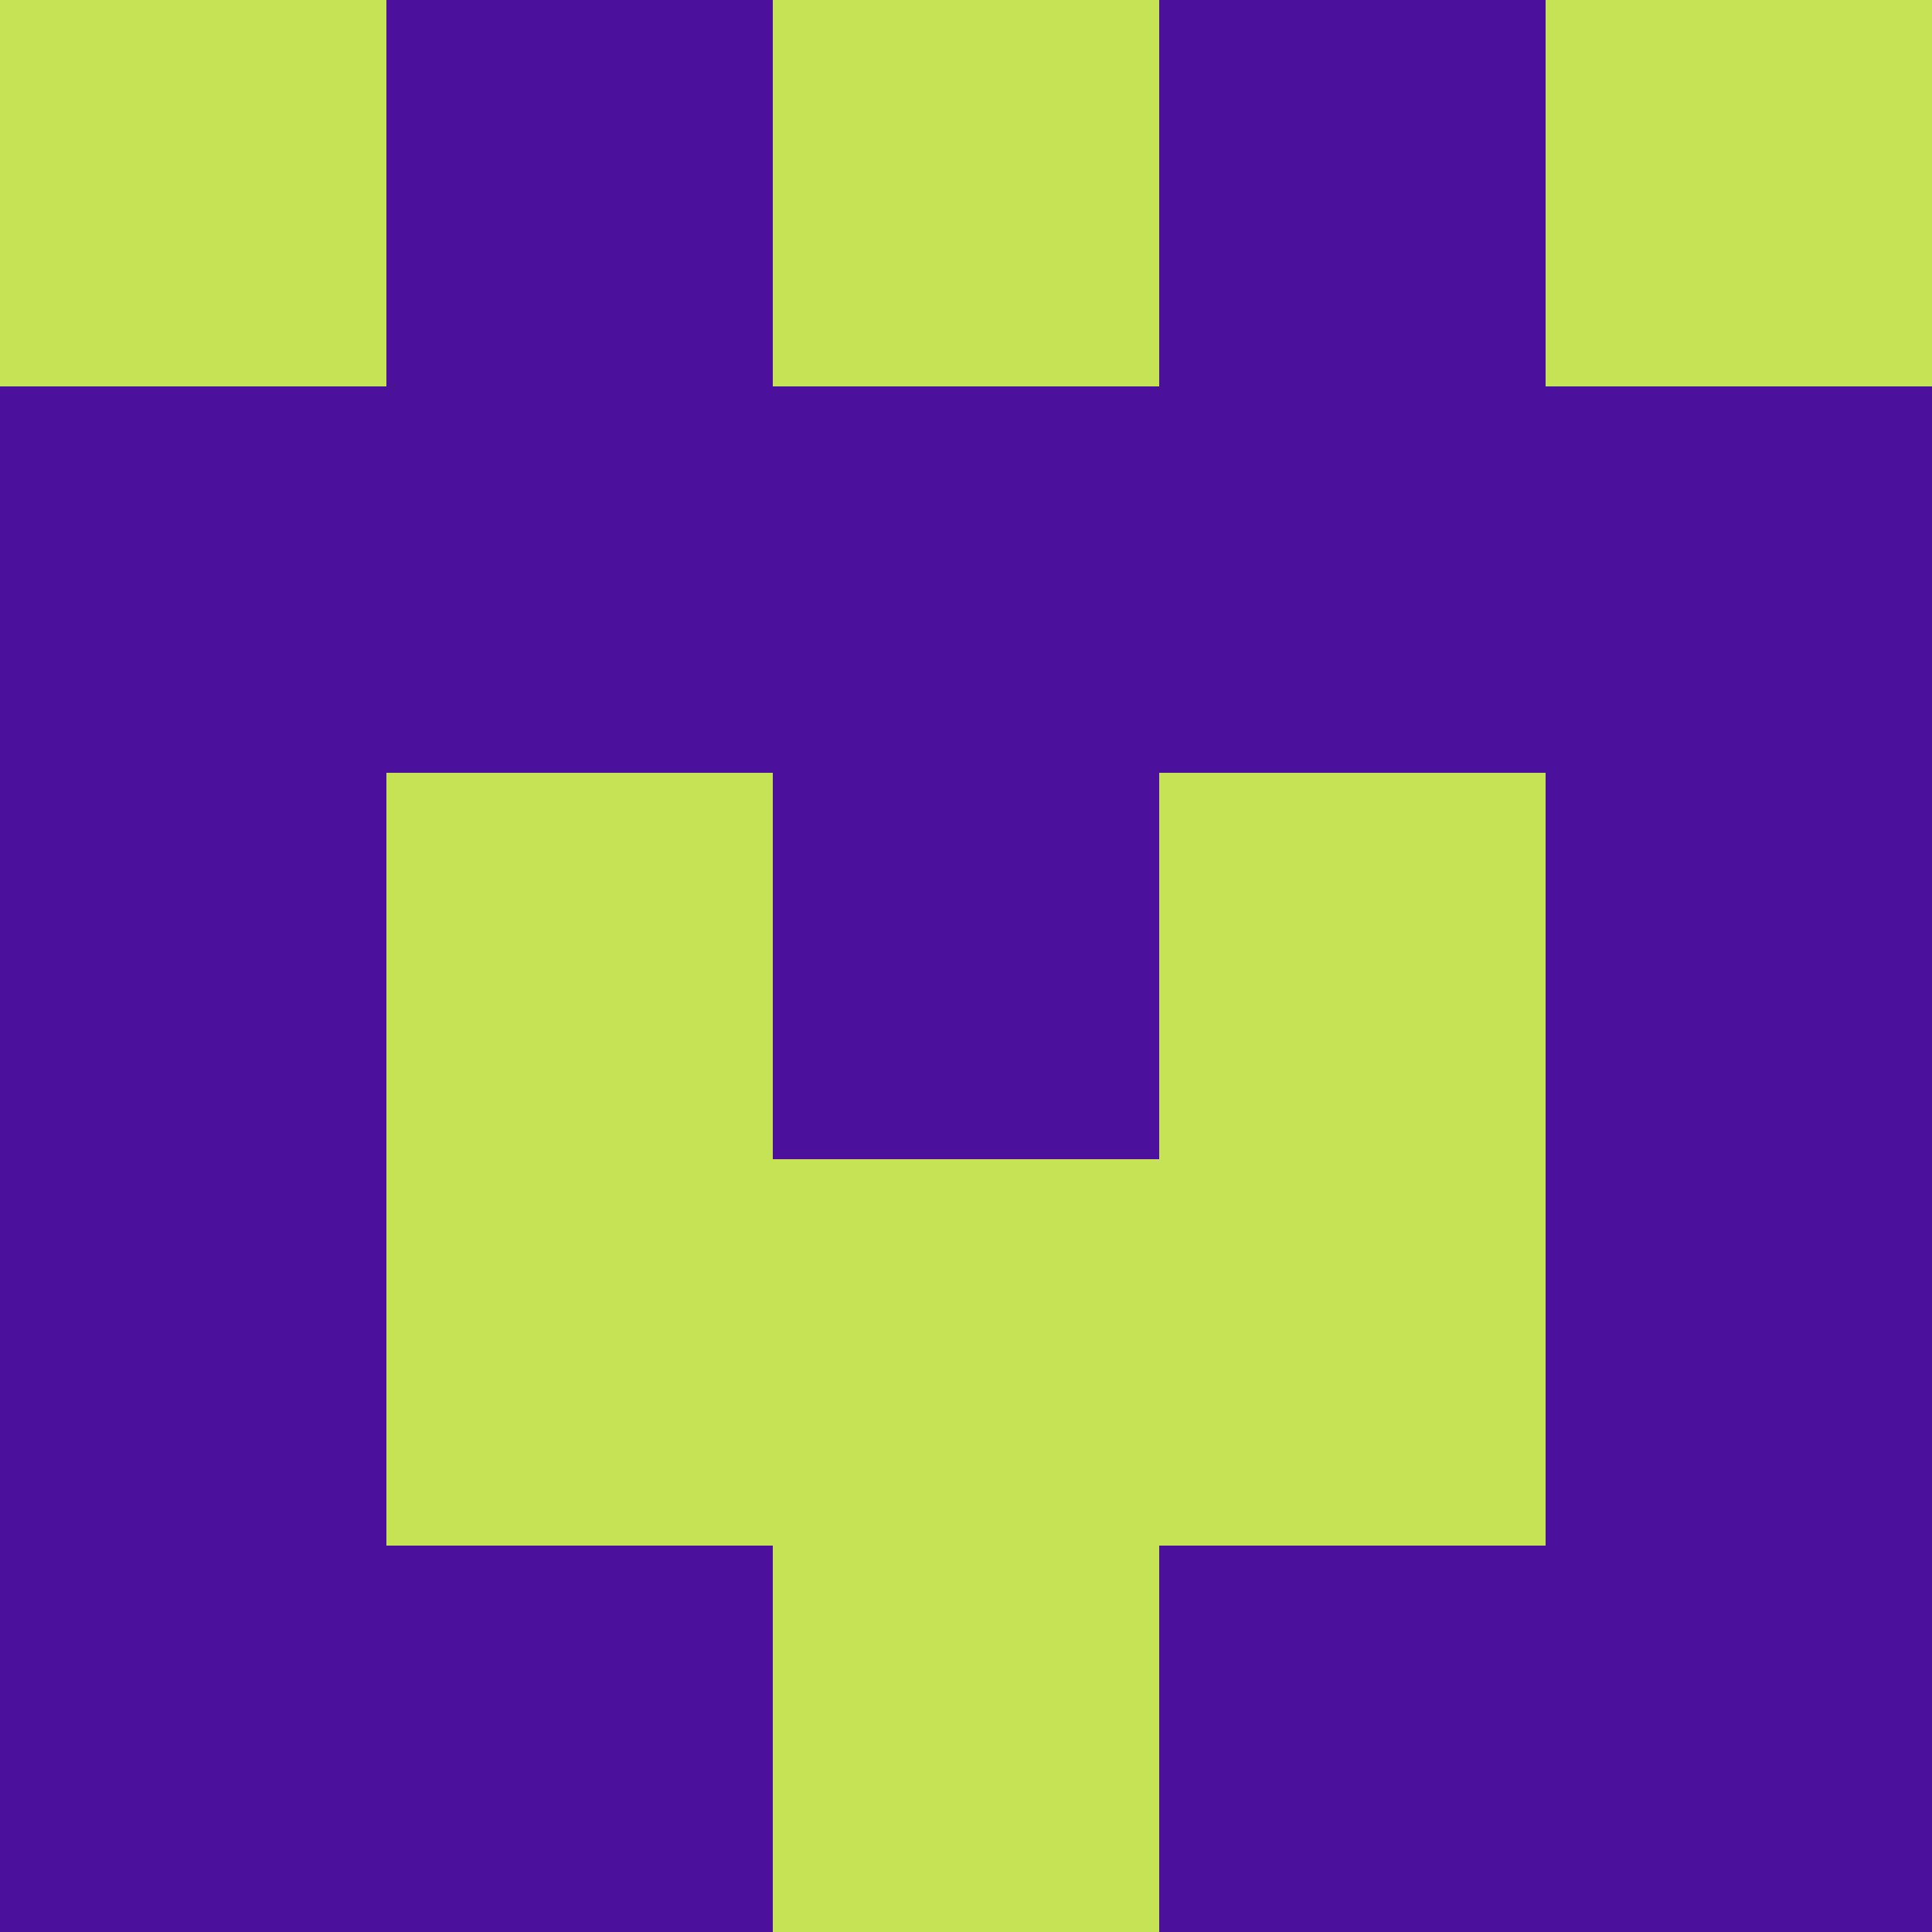 <?xml version="1.0" encoding="utf-8"?>
<!DOCTYPE svg PUBLIC "-//W3C//DTD SVG 20010904//EN"
"http://www.w3.org/TR/2001/REC-SVG-20010904/DTD/svg10.dtd">
<svg viewBox="0 0 5 5" height="100" width="100" xml:lang="fr"
     xmlns="http://www.w3.org/2000/svg"
     xmlns:xlink="http://www.w3.org/1999/xlink">
                        <rect x="0" y="0" height="1" width="1" fill="#C6E355"/>
                    <rect x="4" y="0" height="1" width="1" fill="#C6E355"/>
                    <rect x="1" y="0" height="1" width="1" fill="#4B119D"/>
                    <rect x="3" y="0" height="1" width="1" fill="#4B119D"/>
                    <rect x="2" y="0" height="1" width="1" fill="#C6E355"/>
                                <rect x="0" y="1" height="1" width="1" fill="#4B119D"/>
                    <rect x="4" y="1" height="1" width="1" fill="#4B119D"/>
                    <rect x="1" y="1" height="1" width="1" fill="#4B119D"/>
                    <rect x="3" y="1" height="1" width="1" fill="#4B119D"/>
                    <rect x="2" y="1" height="1" width="1" fill="#4B119D"/>
                                <rect x="0" y="2" height="1" width="1" fill="#4B119D"/>
                    <rect x="4" y="2" height="1" width="1" fill="#4B119D"/>
                    <rect x="1" y="2" height="1" width="1" fill="#C6E355"/>
                    <rect x="3" y="2" height="1" width="1" fill="#C6E355"/>
                    <rect x="2" y="2" height="1" width="1" fill="#4B119D"/>
                                <rect x="0" y="3" height="1" width="1" fill="#4B119D"/>
                    <rect x="4" y="3" height="1" width="1" fill="#4B119D"/>
                    <rect x="1" y="3" height="1" width="1" fill="#C6E355"/>
                    <rect x="3" y="3" height="1" width="1" fill="#C6E355"/>
                    <rect x="2" y="3" height="1" width="1" fill="#C6E355"/>
                                <rect x="0" y="4" height="1" width="1" fill="#4B119D"/>
                    <rect x="4" y="4" height="1" width="1" fill="#4B119D"/>
                    <rect x="1" y="4" height="1" width="1" fill="#4B119D"/>
                    <rect x="3" y="4" height="1" width="1" fill="#4B119D"/>
                    <rect x="2" y="4" height="1" width="1" fill="#C6E355"/>
            </svg>